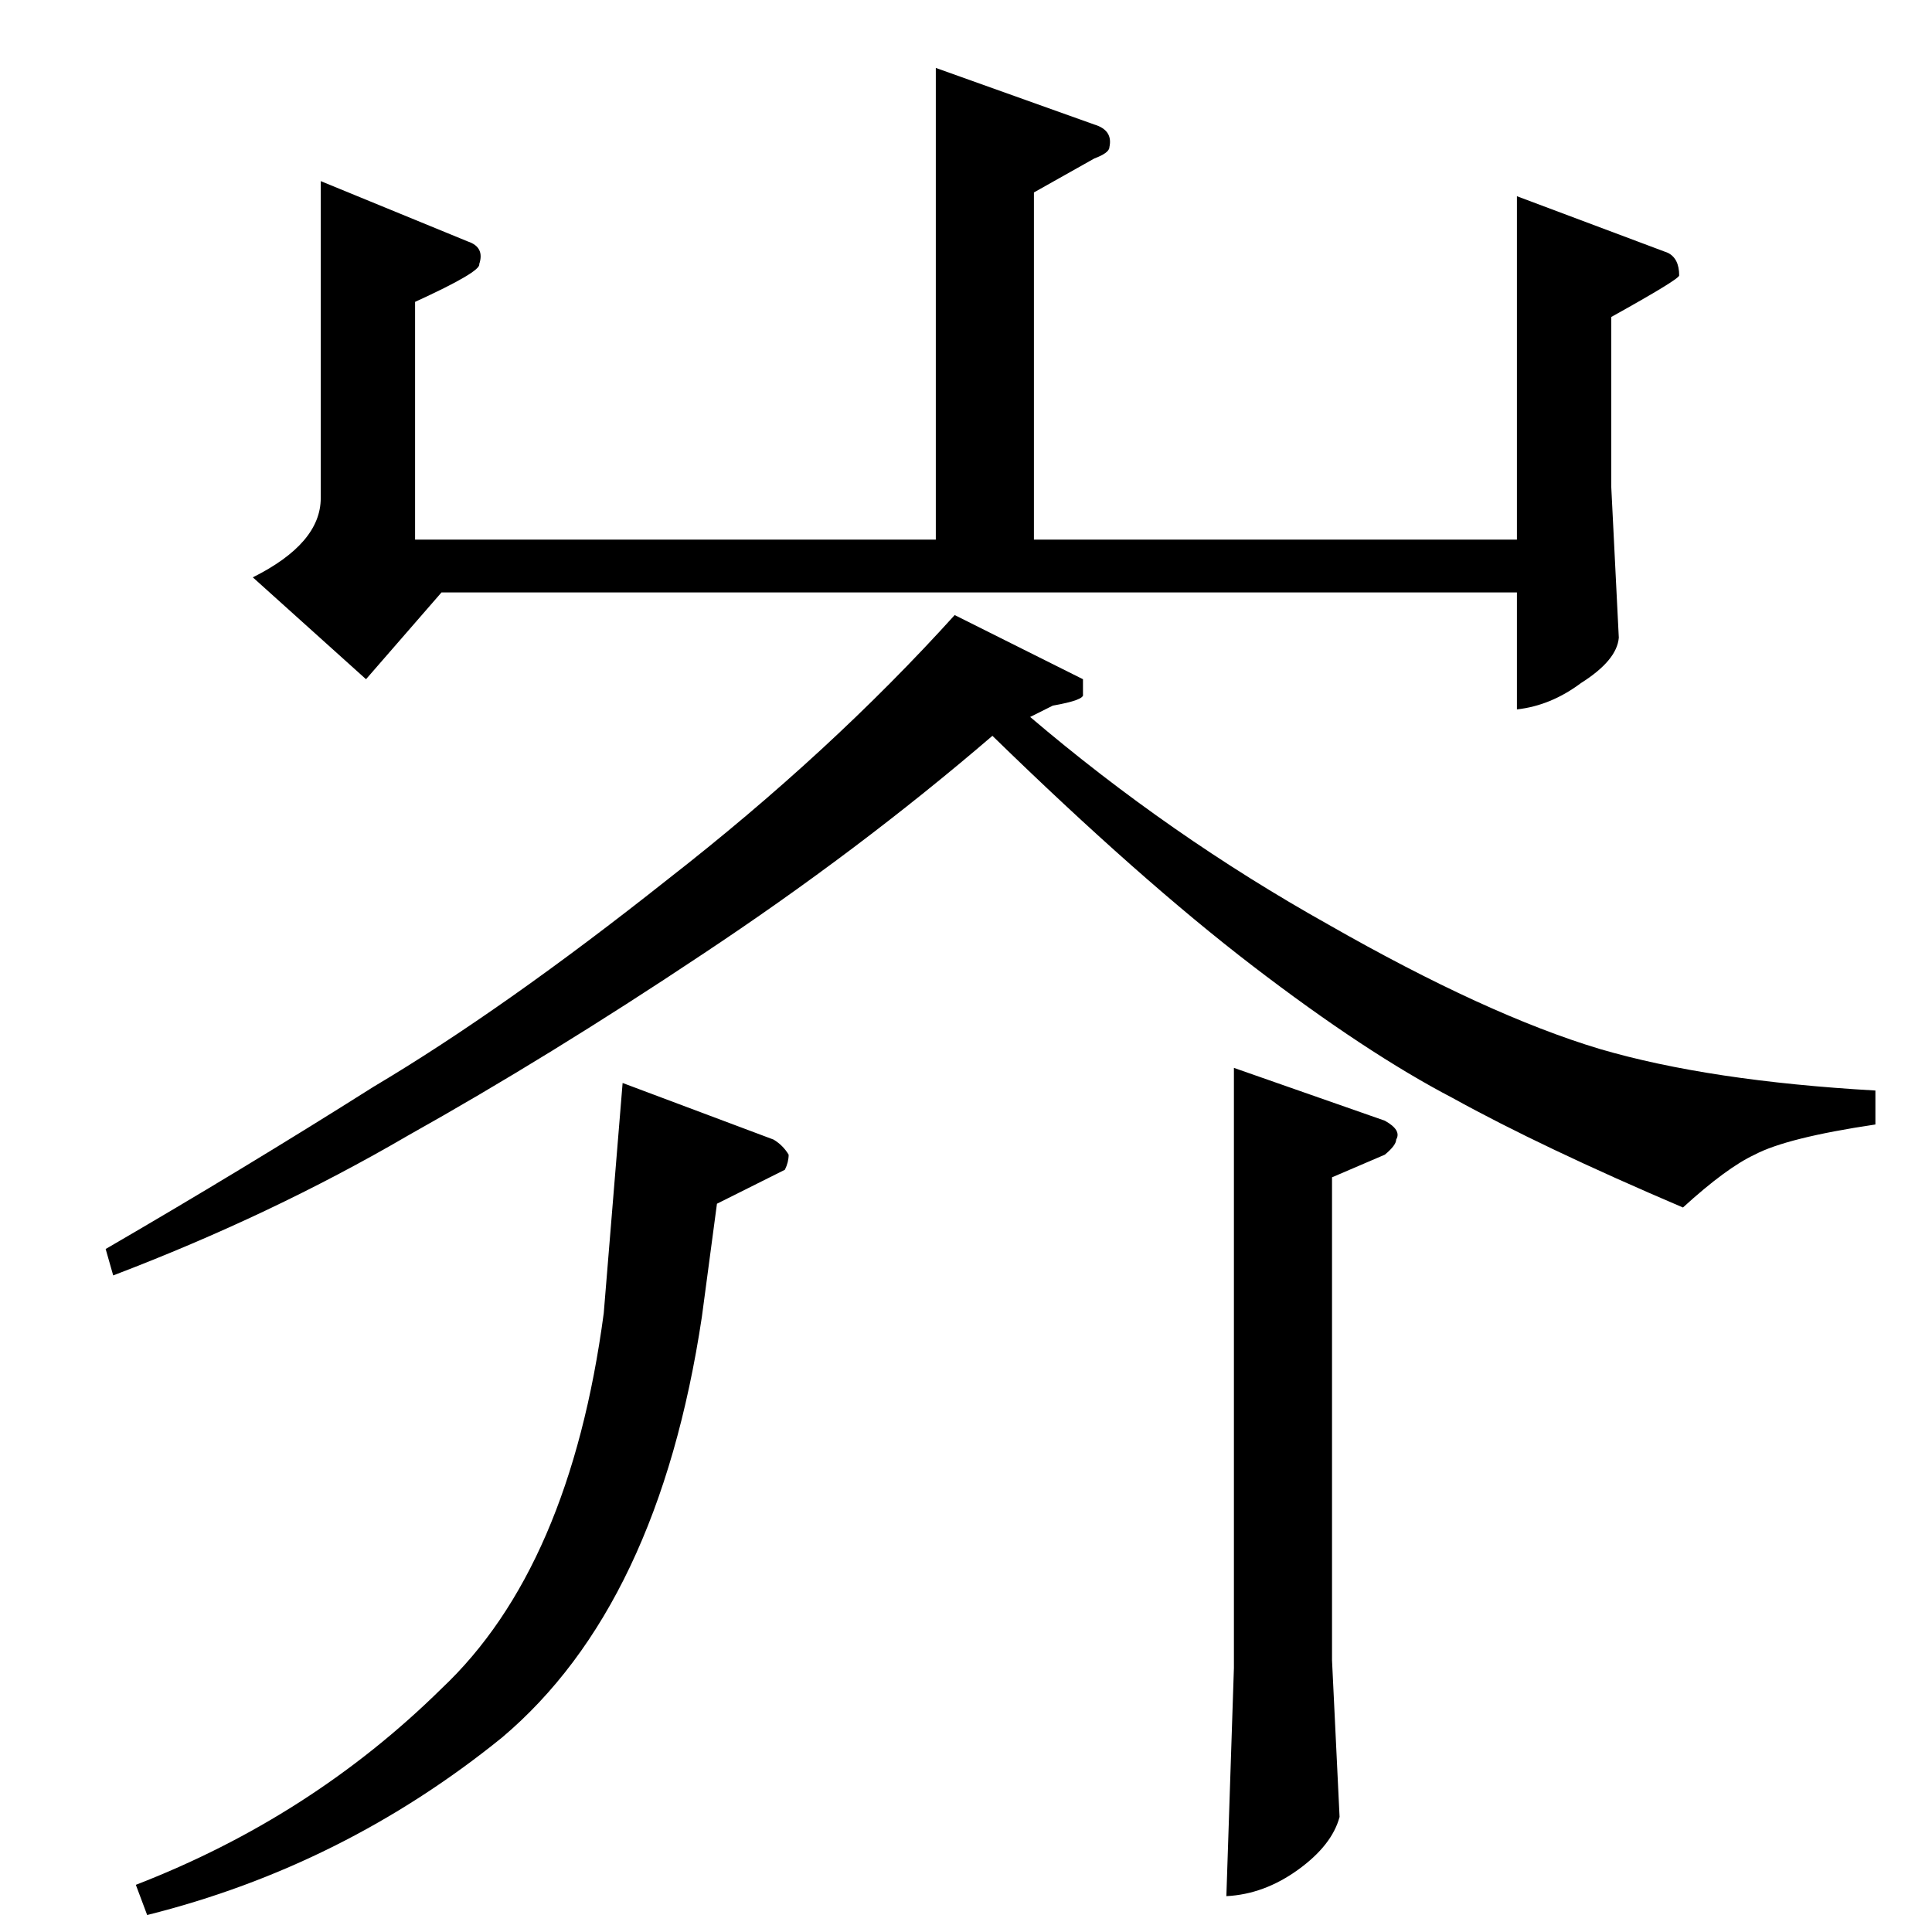 <?xml version="1.0" standalone="no"?>
<!DOCTYPE svg PUBLIC "-//W3C//DTD SVG 1.1//EN" "http://www.w3.org/Graphics/SVG/1.1/DTD/svg11.dtd" >
<svg xmlns="http://www.w3.org/2000/svg" xmlns:xlink="http://www.w3.org/1999/xlink" version="1.1" viewBox="0 -205 1024 1024">
  <g transform="matrix(1 0 0 -1 0 819)">
   <path fill="currentColor"
d="M330 450l80 -30q5 -3 8 -8q0 -4 -2 -8l-36 -18l-8 -60q-23 -153 -106 -223q-84 -68 -188 -94l-6 16q93 36 162 104q68 64 86 199l10 122v0v0zM654 458l80 -28q9 -5 6 -10q0 -3 -6 -8l-28 -12v-256l4 -83q-4 -15 -22 -28t-38 -14l4 121v318v0v0zM574 664v-8q1 -3 -16 -6
l-12 -6q74 -63 158 -110q84 -48 144 -66q58 -17 146 -22v-18q-47 -7 -64 -16q-15 -7 -38 -28q-75 32 -122 58q-46 24 -106 70t-138 122q-71 -61 -154 -116q-81 -54 -156 -96q-72 -42 -156 -74l-4 14q74 43 142 86q69 41 156 110q86 67 152 140l68 -34v0v0zM496 988l84 -30
q10 -3 8 -12q0 -3 -8 -6l-32 -18v-184h256v182l80 -30q6 -3 6 -12q0 -2 -36 -22v-90l4 -80q-1 -12 -20 -24q-16 -12 -34 -14v62h-570l-40 -46l-60 54q36 18 36 42v168l78 -32q9 -3 6 -12q1 -4 -34 -20v-126h276v250v0v0z" />
  </g>

</svg>
